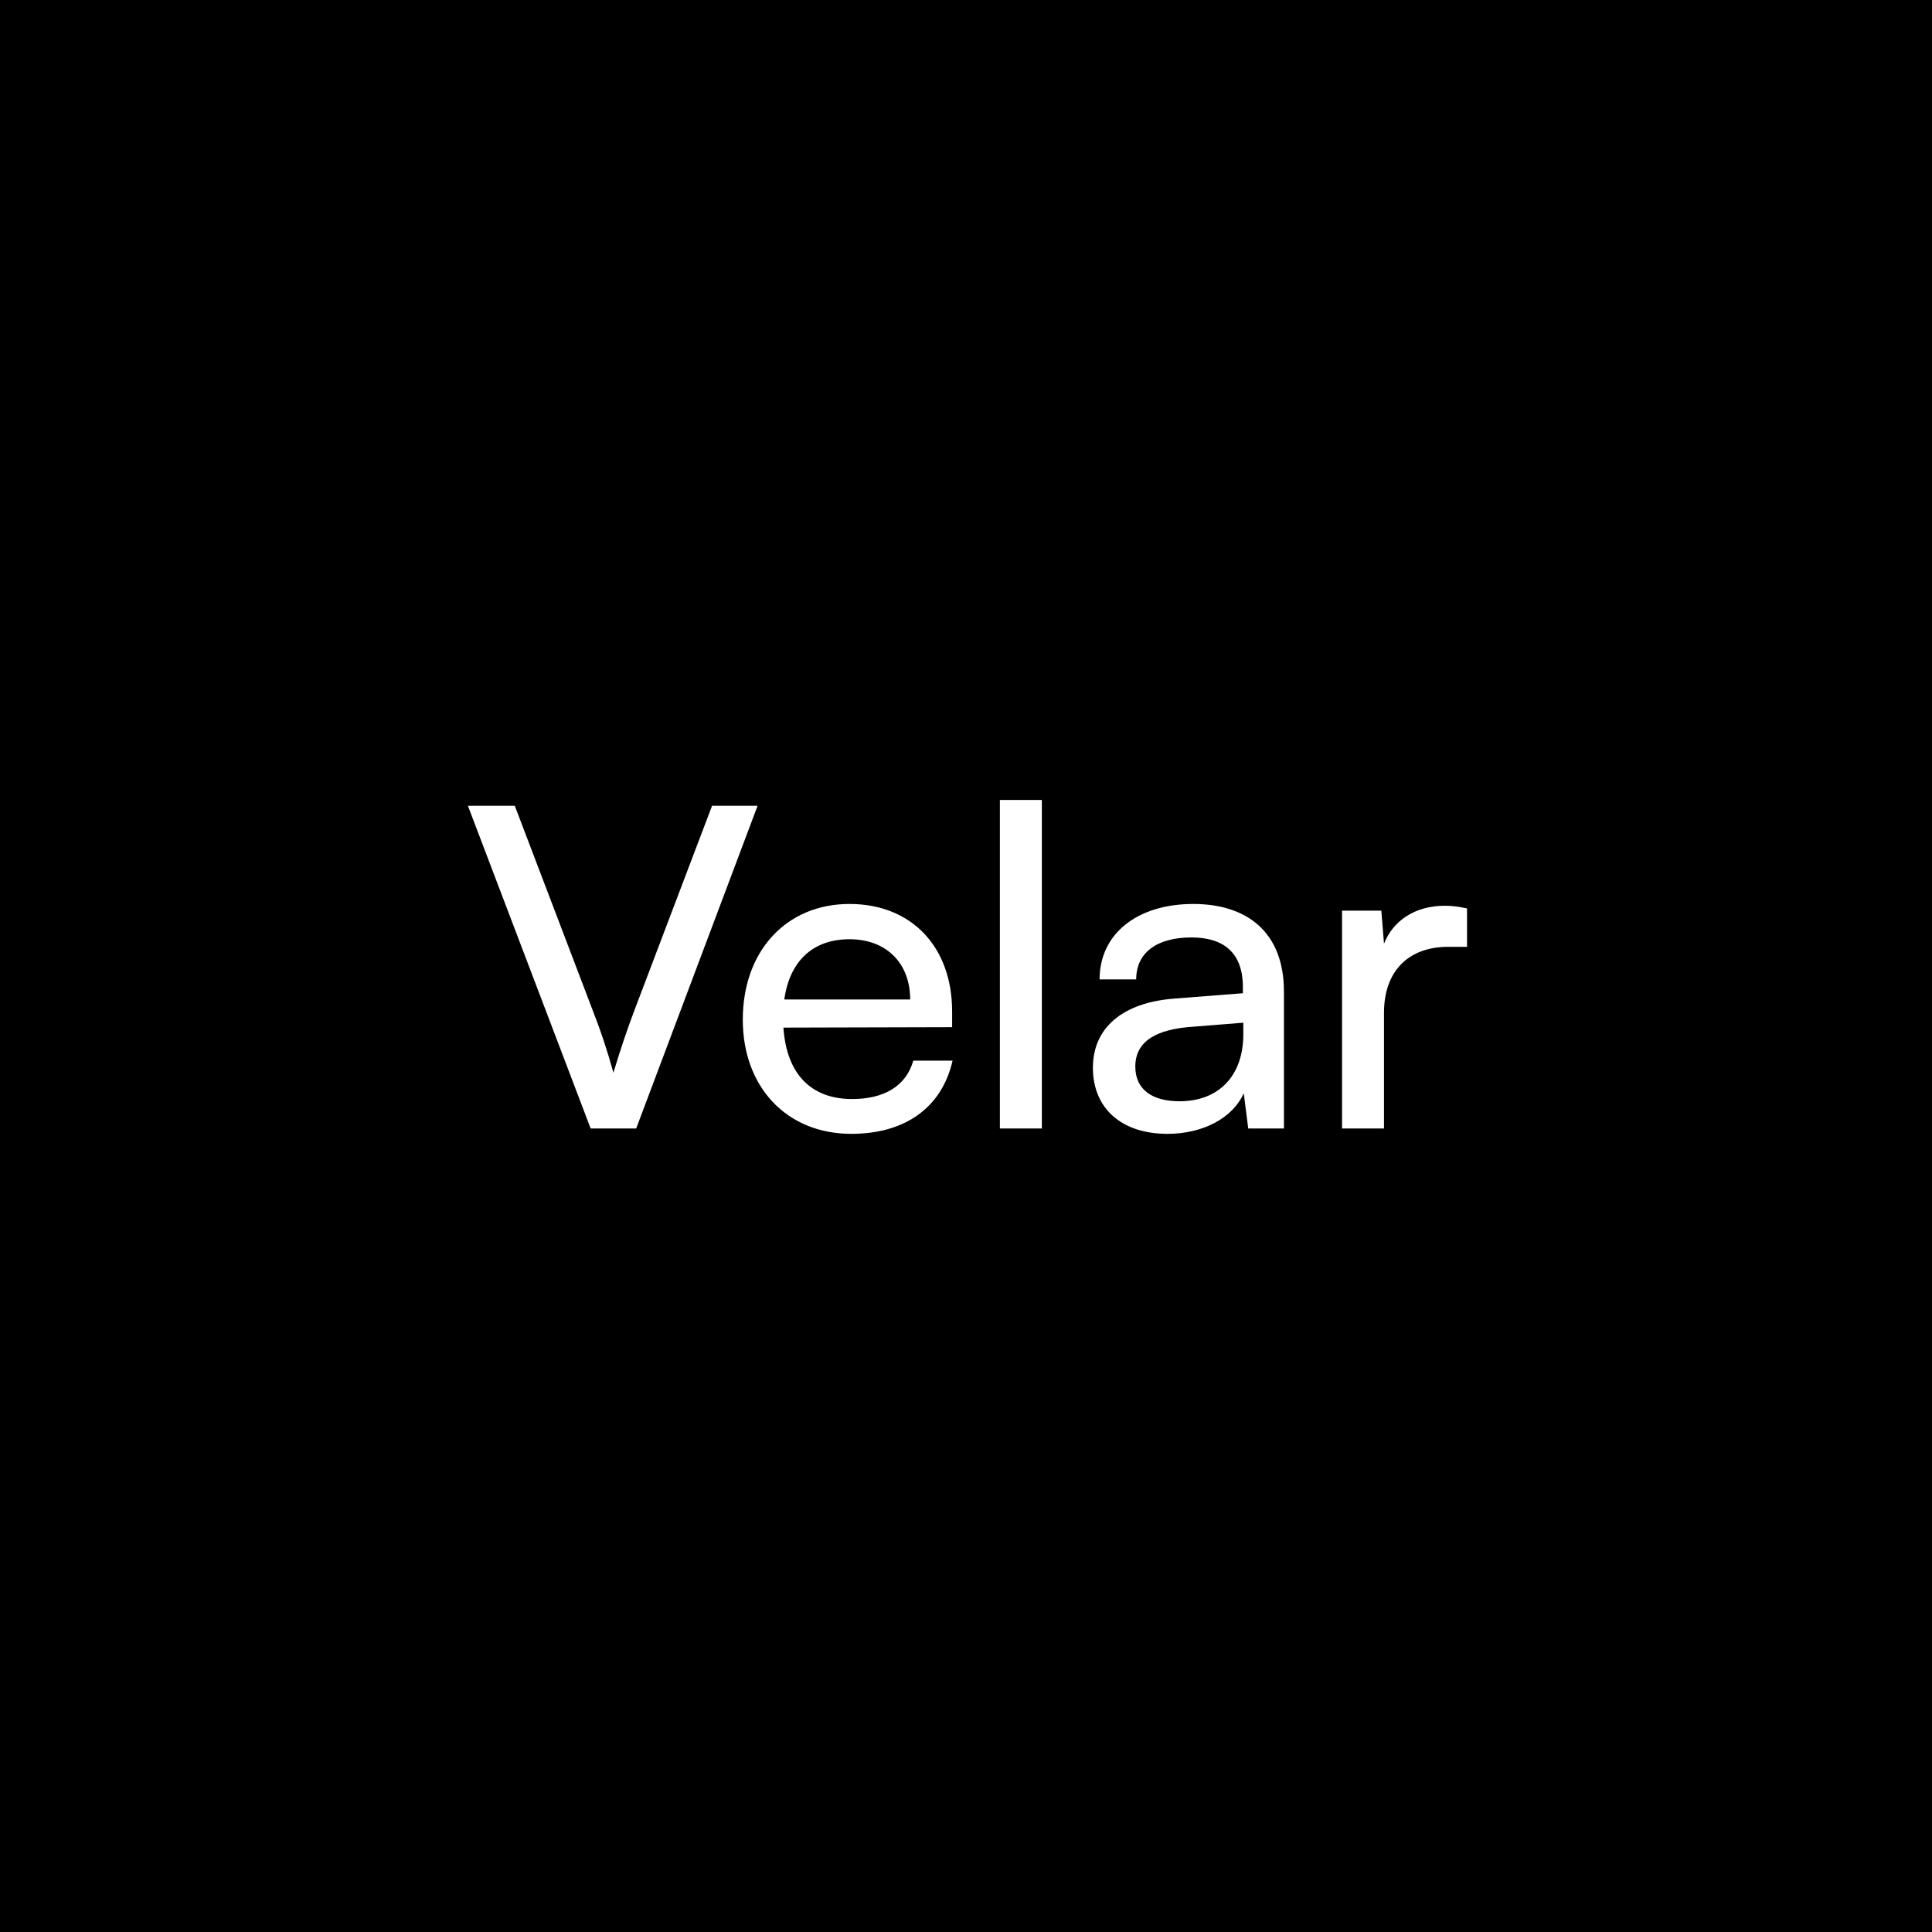 <svg width="512" height="512" viewBox="0 0 512 512" fill="none" xmlns="http://www.w3.org/2000/svg">
<rect width="512" height="512" fill="black"/>
<path d="M156.529 299.061H168.595L200.769 213.538H188.704L168.003 268.069C166.584 271.854 164.573 277.532 162.562 284.274C160.788 277.887 159.132 273.037 157.239 268.187L136.42 213.538H124L156.529 299.061Z" fill="white"/>
<path d="M225.592 300.48C239.905 300.48 249.604 293.501 252.443 281.081H242.034C240.141 287.705 234.463 291.254 225.828 291.254C214.827 291.254 208.44 284.511 207.612 272.327L252.325 272.209V268.069C252.325 250.917 241.561 239.561 225.118 239.561C208.321 239.561 196.847 252.1 196.847 270.198C196.847 288.178 208.558 300.48 225.592 300.48ZM225.118 248.906C234.936 248.906 241.206 255.294 241.206 264.875H207.848C209.268 254.702 215.419 248.906 225.118 248.906Z" fill="white"/>
<path d="M276.1 299.061V212H264.981V299.061H276.1Z" fill="white"/>
<path d="M309.384 300.48C318.728 300.48 326.654 296.34 329.611 289.716L330.794 299.061H340.257V262.746C340.257 247.132 330.557 239.561 316.244 239.561C301.34 239.561 291.404 247.487 291.404 259.552H301.103C301.103 252.573 306.426 248.433 315.771 248.433C323.578 248.433 329.374 251.863 329.374 261.563V263.219L311.158 264.639C297.555 265.703 289.629 272.327 289.629 282.973C289.629 293.501 296.963 300.48 309.384 300.48ZM312.577 291.845C305.362 291.845 300.867 288.769 300.867 282.618C300.867 276.941 304.889 273.155 314.707 272.209L329.493 271.026V274.102C329.493 284.984 323.105 291.845 312.577 291.845Z" fill="white"/>
<path d="M388.777 240.744C386.529 240.271 384.873 240.034 382.862 240.034C374.937 240.034 369.141 244.056 366.775 250.089L366.065 241.336H355.656V299.061H366.775V268.424C366.775 257.305 373.281 250.917 383.808 250.917H388.777V240.744Z" fill="white"/>
</svg>
